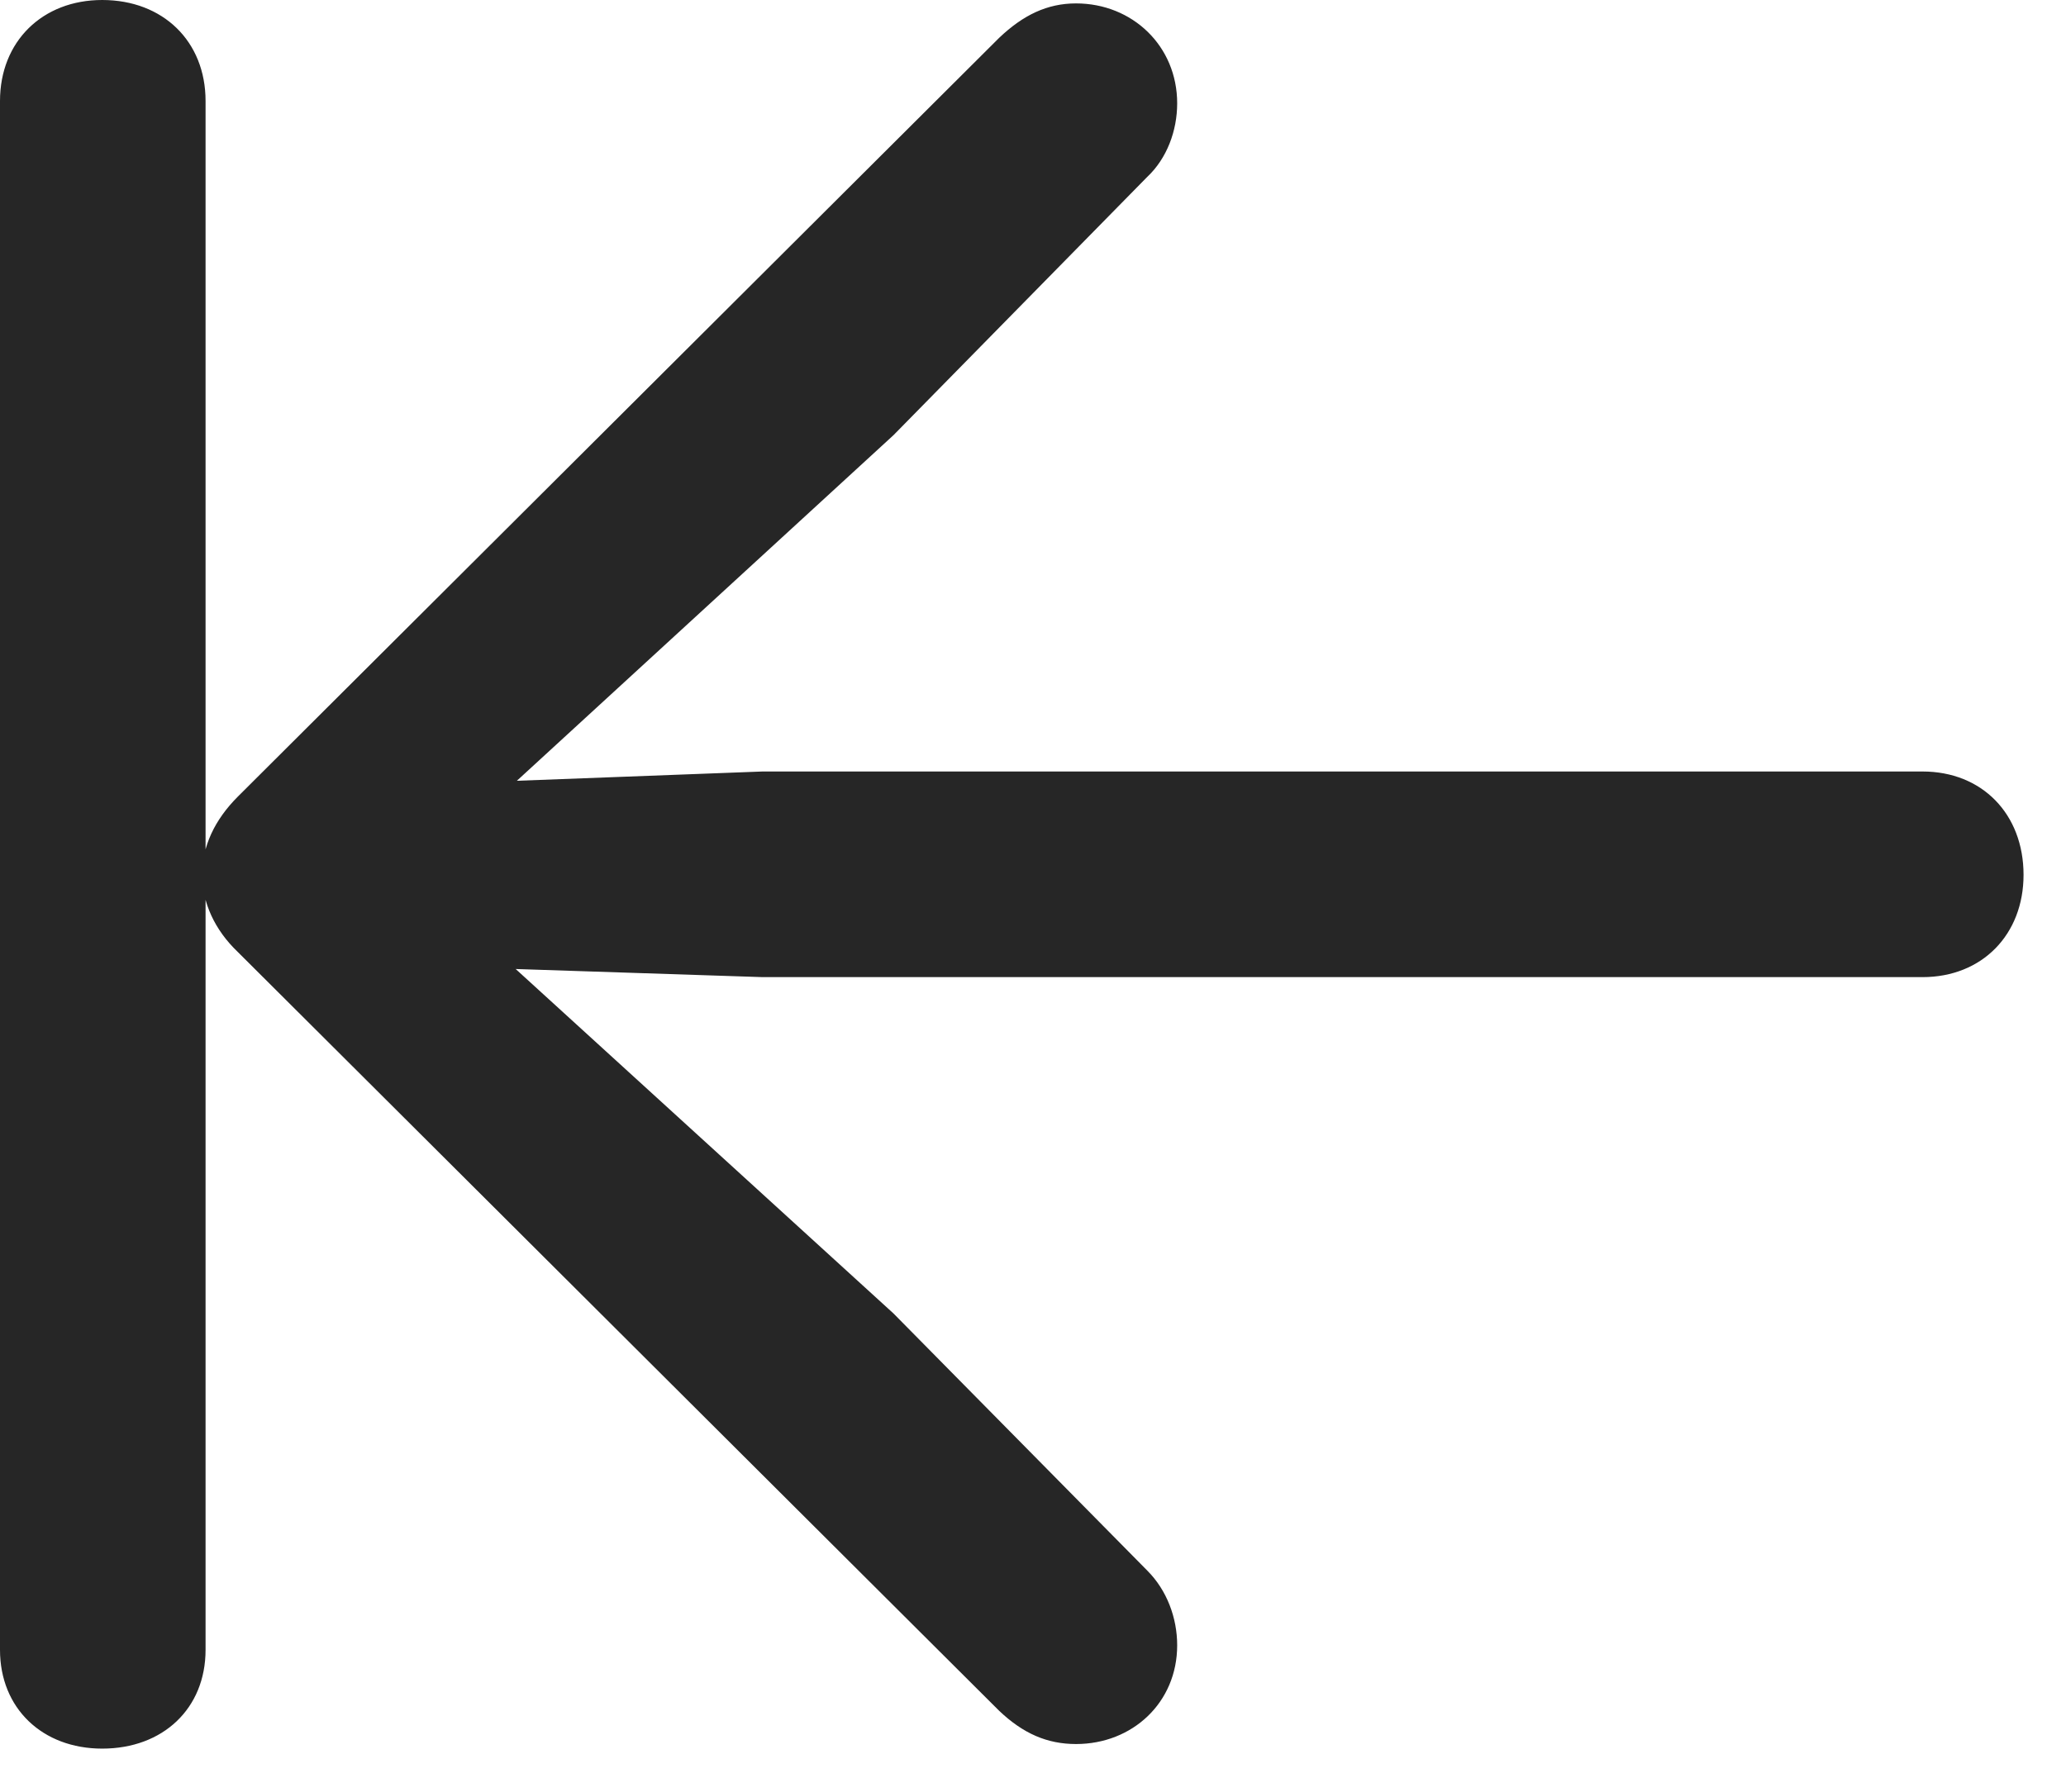 <?xml version="1.0" encoding="UTF-8"?>
<!--Generator: Apple Native CoreSVG 326-->
<!DOCTYPE svg
PUBLIC "-//W3C//DTD SVG 1.1//EN"
       "http://www.w3.org/Graphics/SVG/1.1/DTD/svg11.dtd">
<svg version="1.1" xmlns="http://www.w3.org/2000/svg" xmlns:xlink="http://www.w3.org/1999/xlink" viewBox="0 0 17.568 15.244">
 <g>
  <rect height="15.244" opacity="0" width="17.568" x="0" y="0"/>
  <path d="M1.748 14.033L1.748 0.859C1.748 0.352 1.387 0 0.869 0C0.361 0 0 0.352 0 0.859L0 14.033C0 14.531 0.361 14.873 0.869 14.873C1.387 14.873 1.748 14.531 1.748 14.033ZM17.207 7.441C17.207 6.924 16.855 6.562 16.348 6.562L6.484 6.562L4.395 6.641L7.598 3.701L9.756 1.504C9.922 1.348 10.01 1.113 10.01 0.879C10.01 0.391 9.629 0.029 9.15 0.029C8.906 0.029 8.701 0.127 8.496 0.322L2.021 6.777C1.826 6.973 1.719 7.197 1.719 7.441C1.719 7.676 1.826 7.91 2.021 8.096L8.496 14.551C8.701 14.746 8.906 14.834 9.15 14.834C9.629 14.834 10.01 14.482 10.01 13.994C10.01 13.76 9.922 13.525 9.756 13.359L7.598 11.172L4.385 8.242L6.484 8.311L16.348 8.311C16.855 8.311 17.207 7.949 17.207 7.441Z" fill="black" fill-opacity="0.85"/>
 </g>
</svg>
